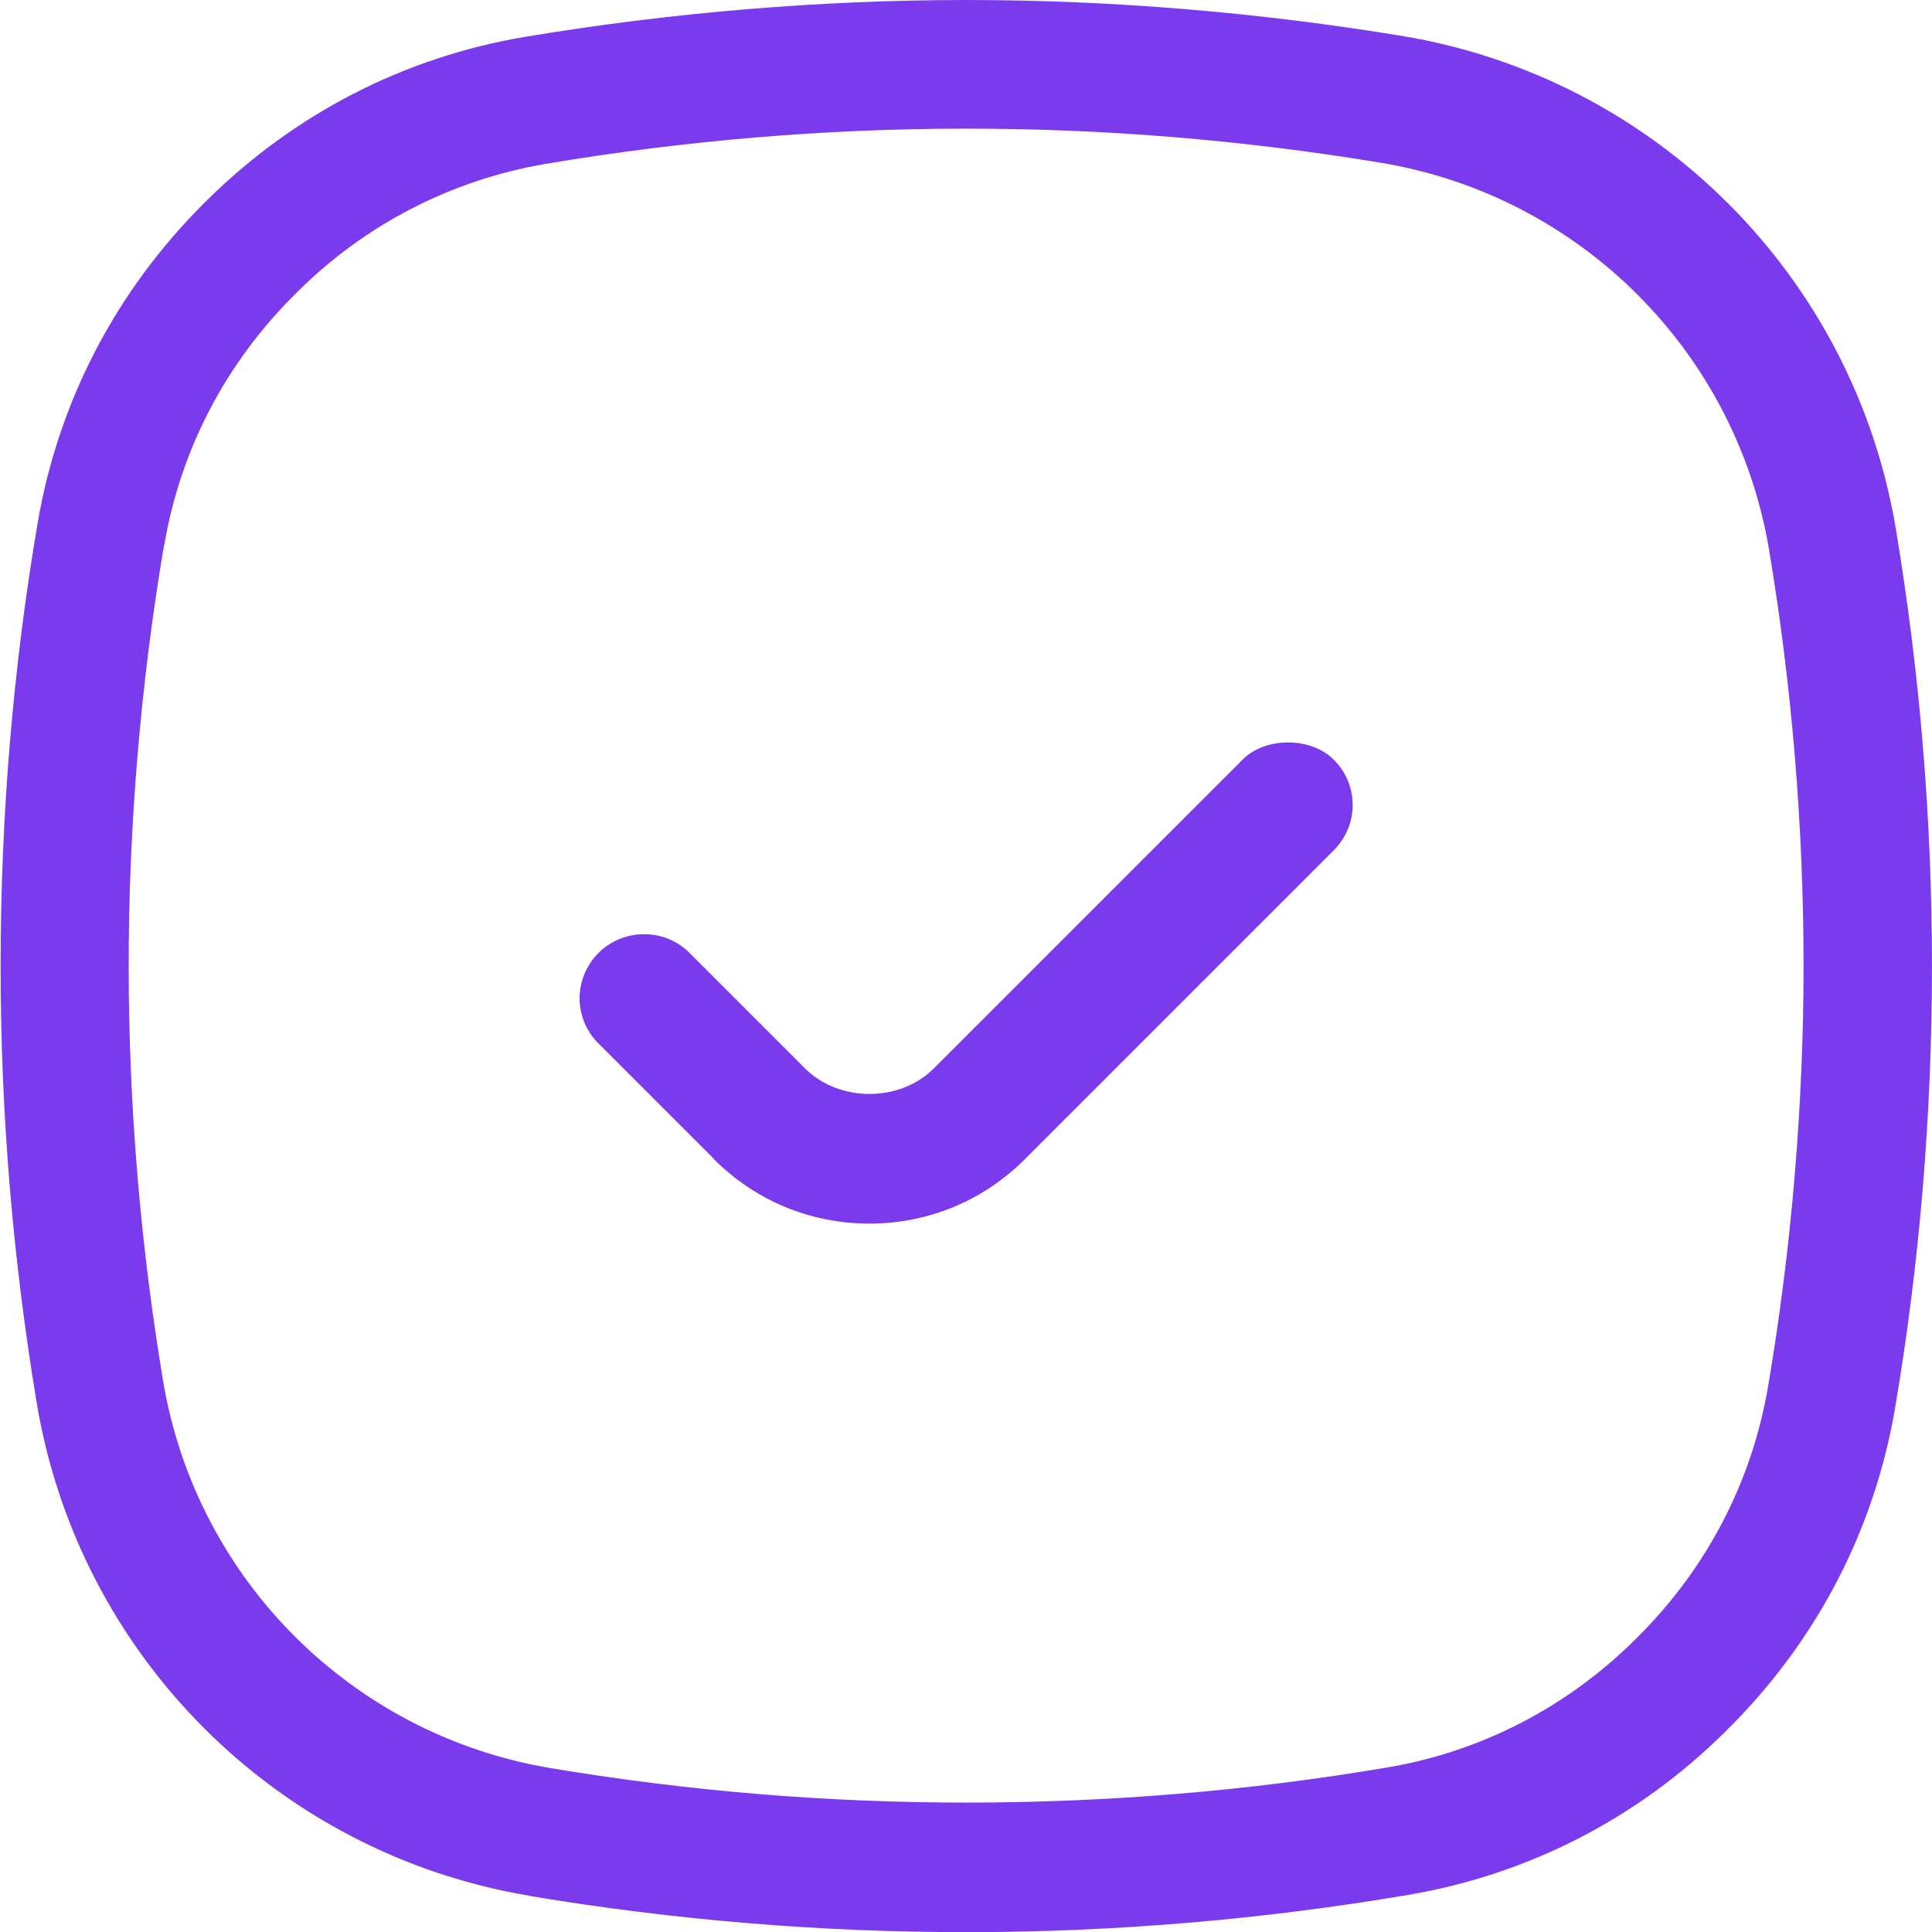 <svg width="60" height="60" viewBox="0 0 60 60" fill="none" xmlns="http://www.w3.org/2000/svg">
<path d="M16.441 58.879C25.5 60.391 34.691 60.379 43.73 58.848C47.449 58.219 50.851 56.477 53.55 53.809L53.652 53.707C56.413 50.969 58.21 47.516 58.851 43.738C59.62 39.219 59.999 34.59 59.999 30C59.999 25.411 59.62 20.899 58.878 16.43C57.57 8.579 51.409 2.43 43.569 1.121C39.089 0.383 34.53 0 30.01 0C25.49 0 20.799 0.391 16.28 1.149C12.561 1.778 9.171 3.52 6.46 6.188L6.358 6.289C3.608 9.02 1.808 12.469 1.167 16.258C0.397 20.778 0.019 25.407 0.019 29.996C0.019 34.586 0.397 39.098 1.14 43.566C2.448 51.418 8.601 57.566 16.449 58.875L16.441 58.879ZM5.101 16.93C5.601 13.981 6.999 11.29 9.152 9.149L9.23 9.071C11.339 6.969 14.019 5.59 16.941 5.09C25.55 3.641 34.293 3.629 42.91 5.059C49.07 6.09 53.91 10.918 54.941 17.079C55.652 21.341 56.011 25.681 56.011 29.989C56.011 34.298 55.64 38.758 54.909 43.059C54.409 46.008 53.011 48.7 50.859 50.84L50.769 50.93C48.659 53.02 45.999 54.399 43.077 54.891C38.776 55.621 34.378 55.981 30.007 55.981C25.636 55.981 21.359 55.621 17.097 54.91C10.937 53.879 6.097 49.051 5.066 42.89C4.355 38.629 3.996 34.289 3.996 29.98C3.996 25.672 4.367 21.211 5.098 16.91L5.101 16.93Z" fill="#7C3AED"/>
<path d="M22.172 36C23.461 37.289 25.172 38 27 38C28.828 38 30.539 37.289 31.828 36L41.418 26.41C41.797 26.031 42.008 25.531 42.008 25C42.008 24.469 41.797 23.961 41.418 23.59C40.707 22.879 39.297 22.879 38.59 23.59L29 33.18C27.949 34.238 26.059 34.238 25 33.18L21.41 29.59C21.031 29.211 20.531 29.012 20 29.012C19.469 29.012 18.961 29.223 18.59 29.59C18.219 29.961 18 30.469 18 31C18 31.531 18.211 32.039 18.59 32.41L22.18 36H22.172Z" fill="#7C3AED"/>
</svg>
